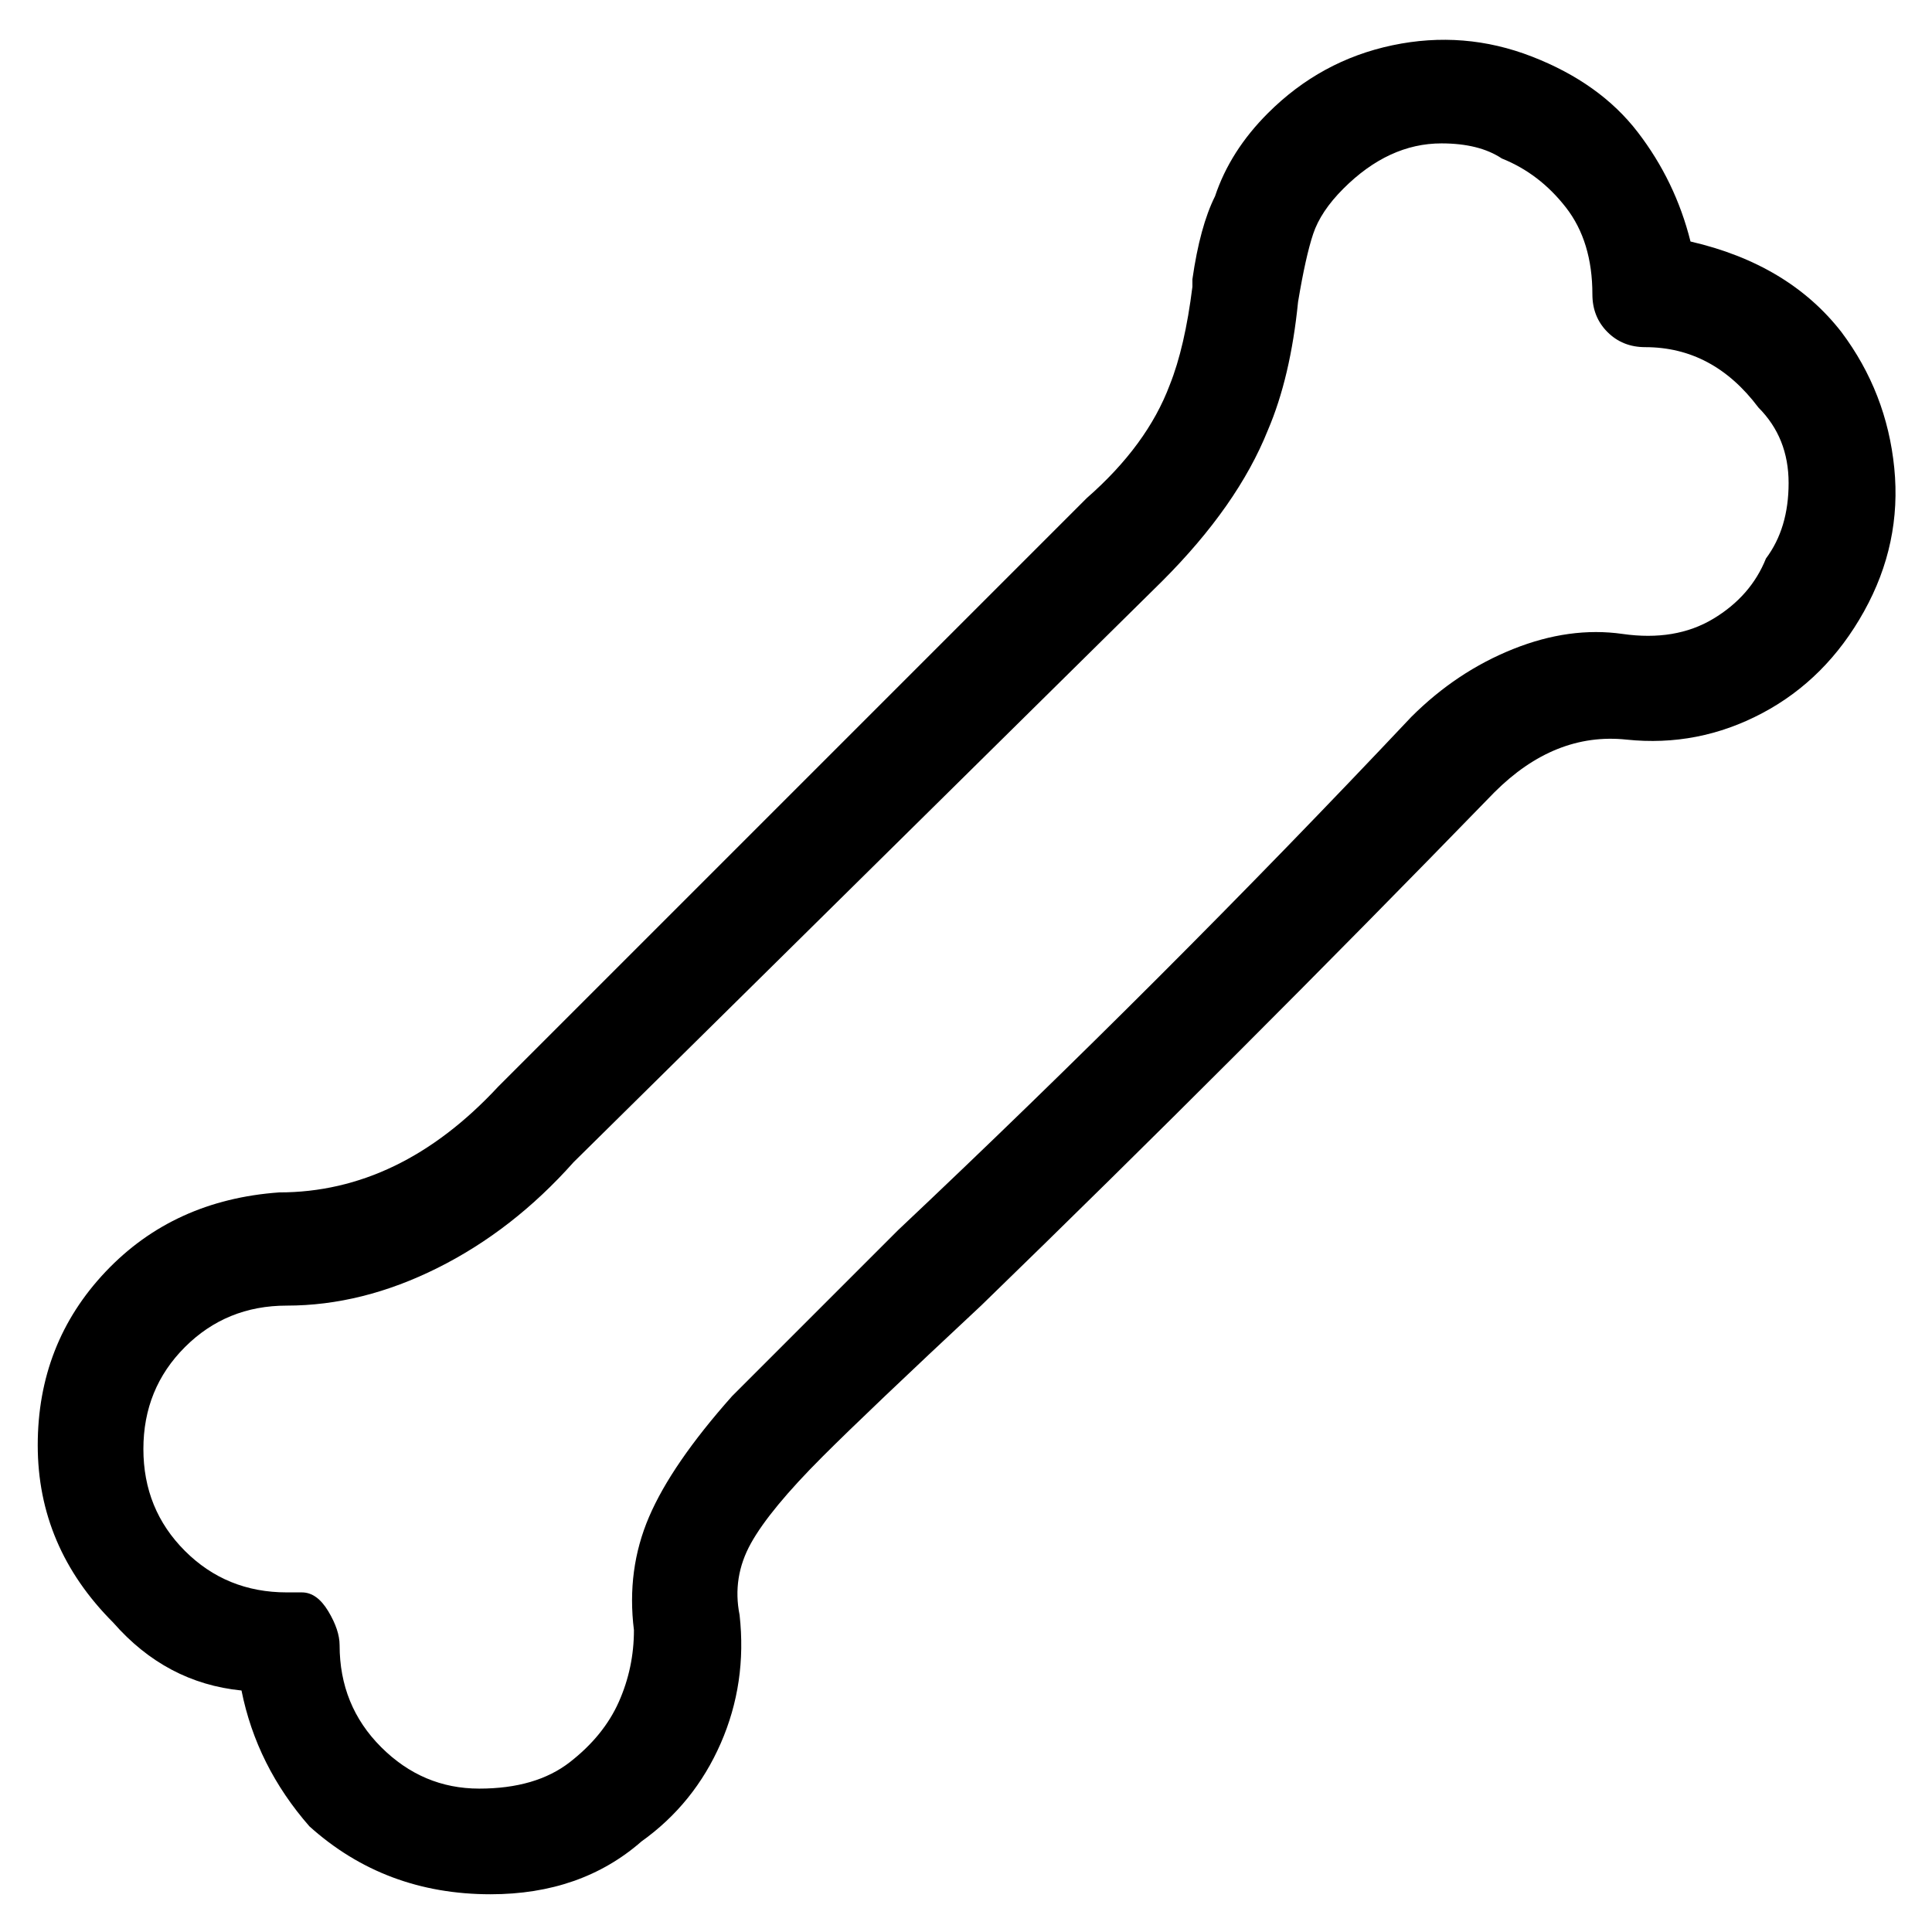 <svg viewBox="0 0 256 256" xmlns="http://www.w3.org/2000/svg">
  <path transform="scale(1, -1) translate(0, -256)" fill="currentColor" d="M244 212q-7 9 -20 12q-2 8 -7 14.5t-14 10t-18.5 1.5t-16.5 -9q-5 -5 -7 -11q-2 -4 -3 -11v-1q-1 -8 -3 -13q-3 -8 -11 -15l-78 -78q-13 -14 -29 -14q-14 -1 -23 -10.5t-9 -23t10 -23.5q7 -8 17 -9q2 -10 9 -18q10 -9 24 -9q12 0 20 7q7 5 10.5 13t2.5 17q-1 5 1.5 9.5 t9.5 11.5q6 6 21 20q34 33 68 68q8 8 17.5 7t18 3.5t13.5 13.5t4 19t-7 18zM234 182q-2 -5 -7 -8t-12 -2t-14.5 -2t-13.5 -9q-33 -35 -68 -68l-22 -22q-8 -9 -11 -16t-2 -15q0 -5 -2 -9.5t-6.5 -8t-12 -3.5t-13 5.5t-5.5 13.5q0 2 -1.5 4.5t-3.5 2.5h-2q-8 0 -13.5 5.5 t-5.5 13.5t5.5 13.5t13.5 5.5q10 0 20 5t18 14l78 77q10 10 14 20q3 7 4 17q1 6 2 9t4 6q6 6 13 6q5 0 8 -2q5 -2 8.5 -6.5t3.5 -11.5q0 -3 2 -5t5 -2q9 0 15 -8q4 -4 4 -10t-3 -10z" />
</svg>
